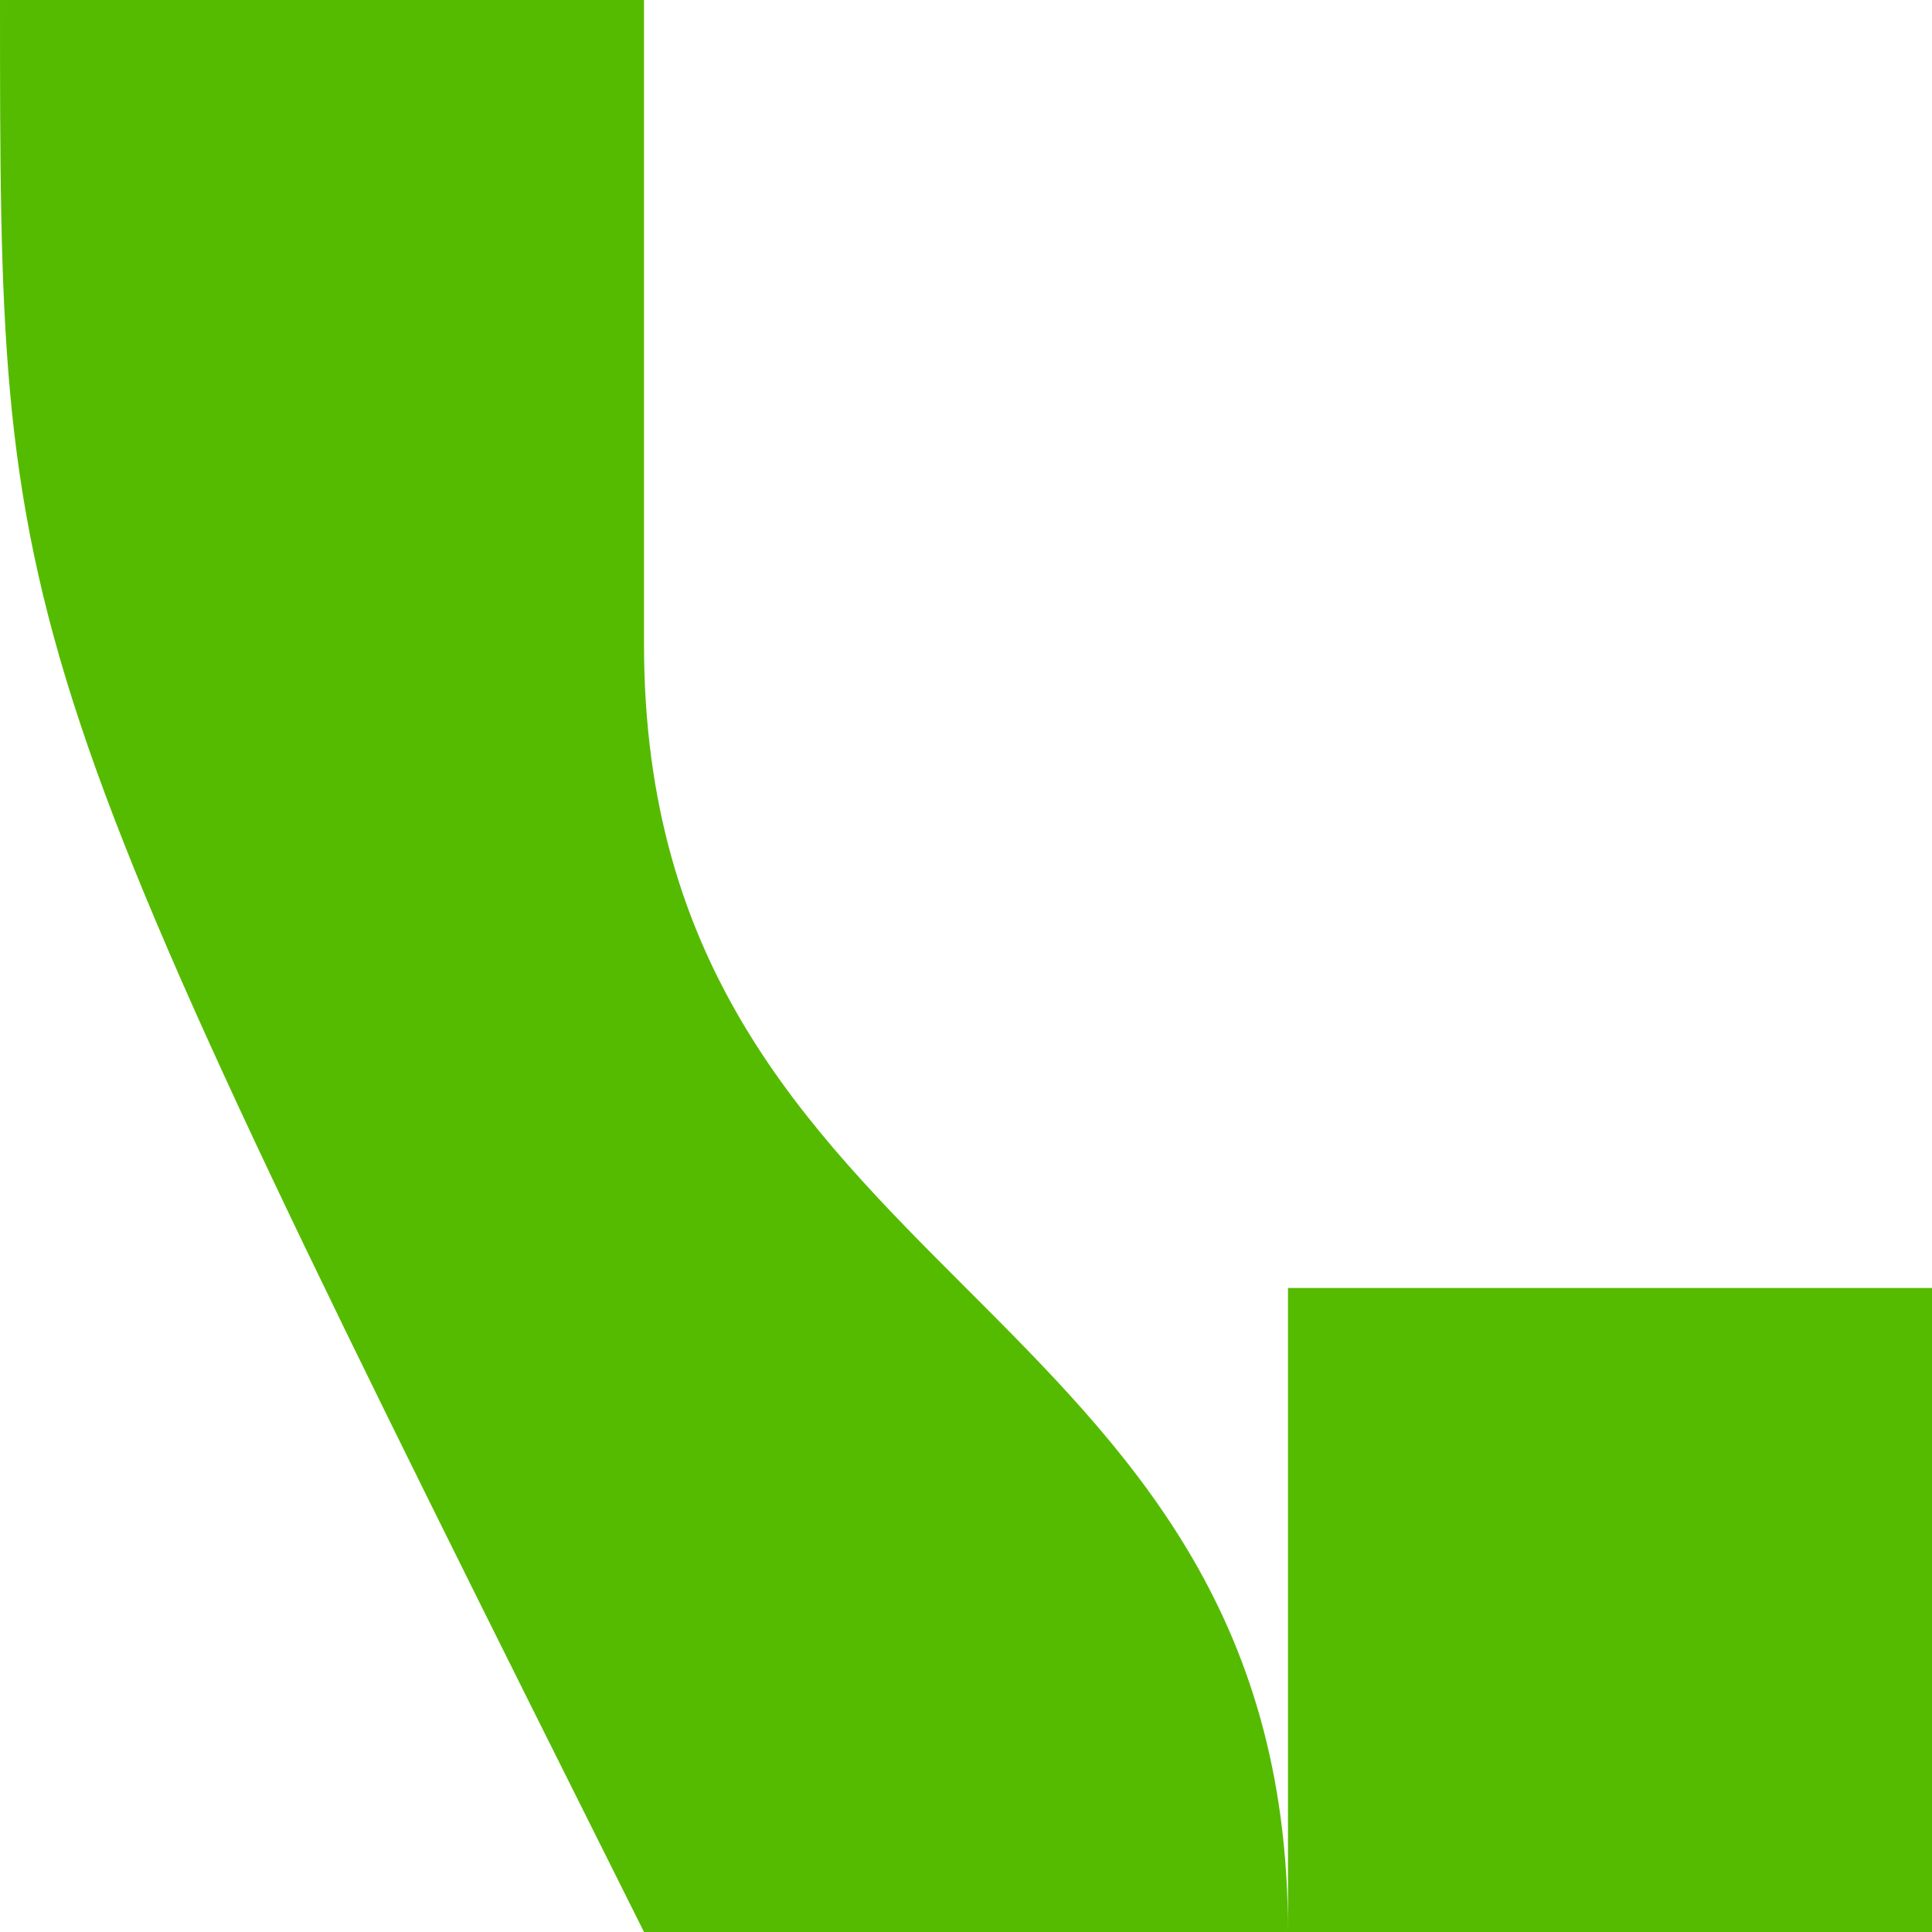 <?xml version="1.0" encoding="UTF-8"?>
<!DOCTYPE svg PUBLIC "-//W3C//DTD SVG 1.1//EN" "http://www.w3.org/Graphics/SVG/1.1/DTD/svg11.dtd">
<!-- Creator: CorelDRAW X8 -->
<svg xmlns="http://www.w3.org/2000/svg" xml:space="preserve" width="6.541mm" height="6.541mm" version="1.1" style="shape-rendering:geometricPrecision; text-rendering:geometricPrecision; image-rendering:optimizeQuality; fill-rule:evenodd; clip-rule:evenodd"
viewBox="0 0 3 3"
 xmlns:xlink="http://www.w3.org/1999/xlink">
 <defs>
  <style type="text/css">
   <![CDATA[
    .fil0 {fill:#55BB00}
   ]]>
  </style>
 </defs>
 <g id="Слой_x0020_1">
  <path class="fil0" d="M1 3c1,1 2,1 2,0 0,0 0,0 0,0l0 -1c-1,0 -1,0 -1,0l0 1c0,0 0,0 0,0 0,-1 -1,-1 -1,-2 0,0 0,0 0,0l0 0c0,0 0,0 0,0l0 -1c0,0 -1,0 -1,0 0,1 0,1 1,3z"/>
 </g>
</svg>
